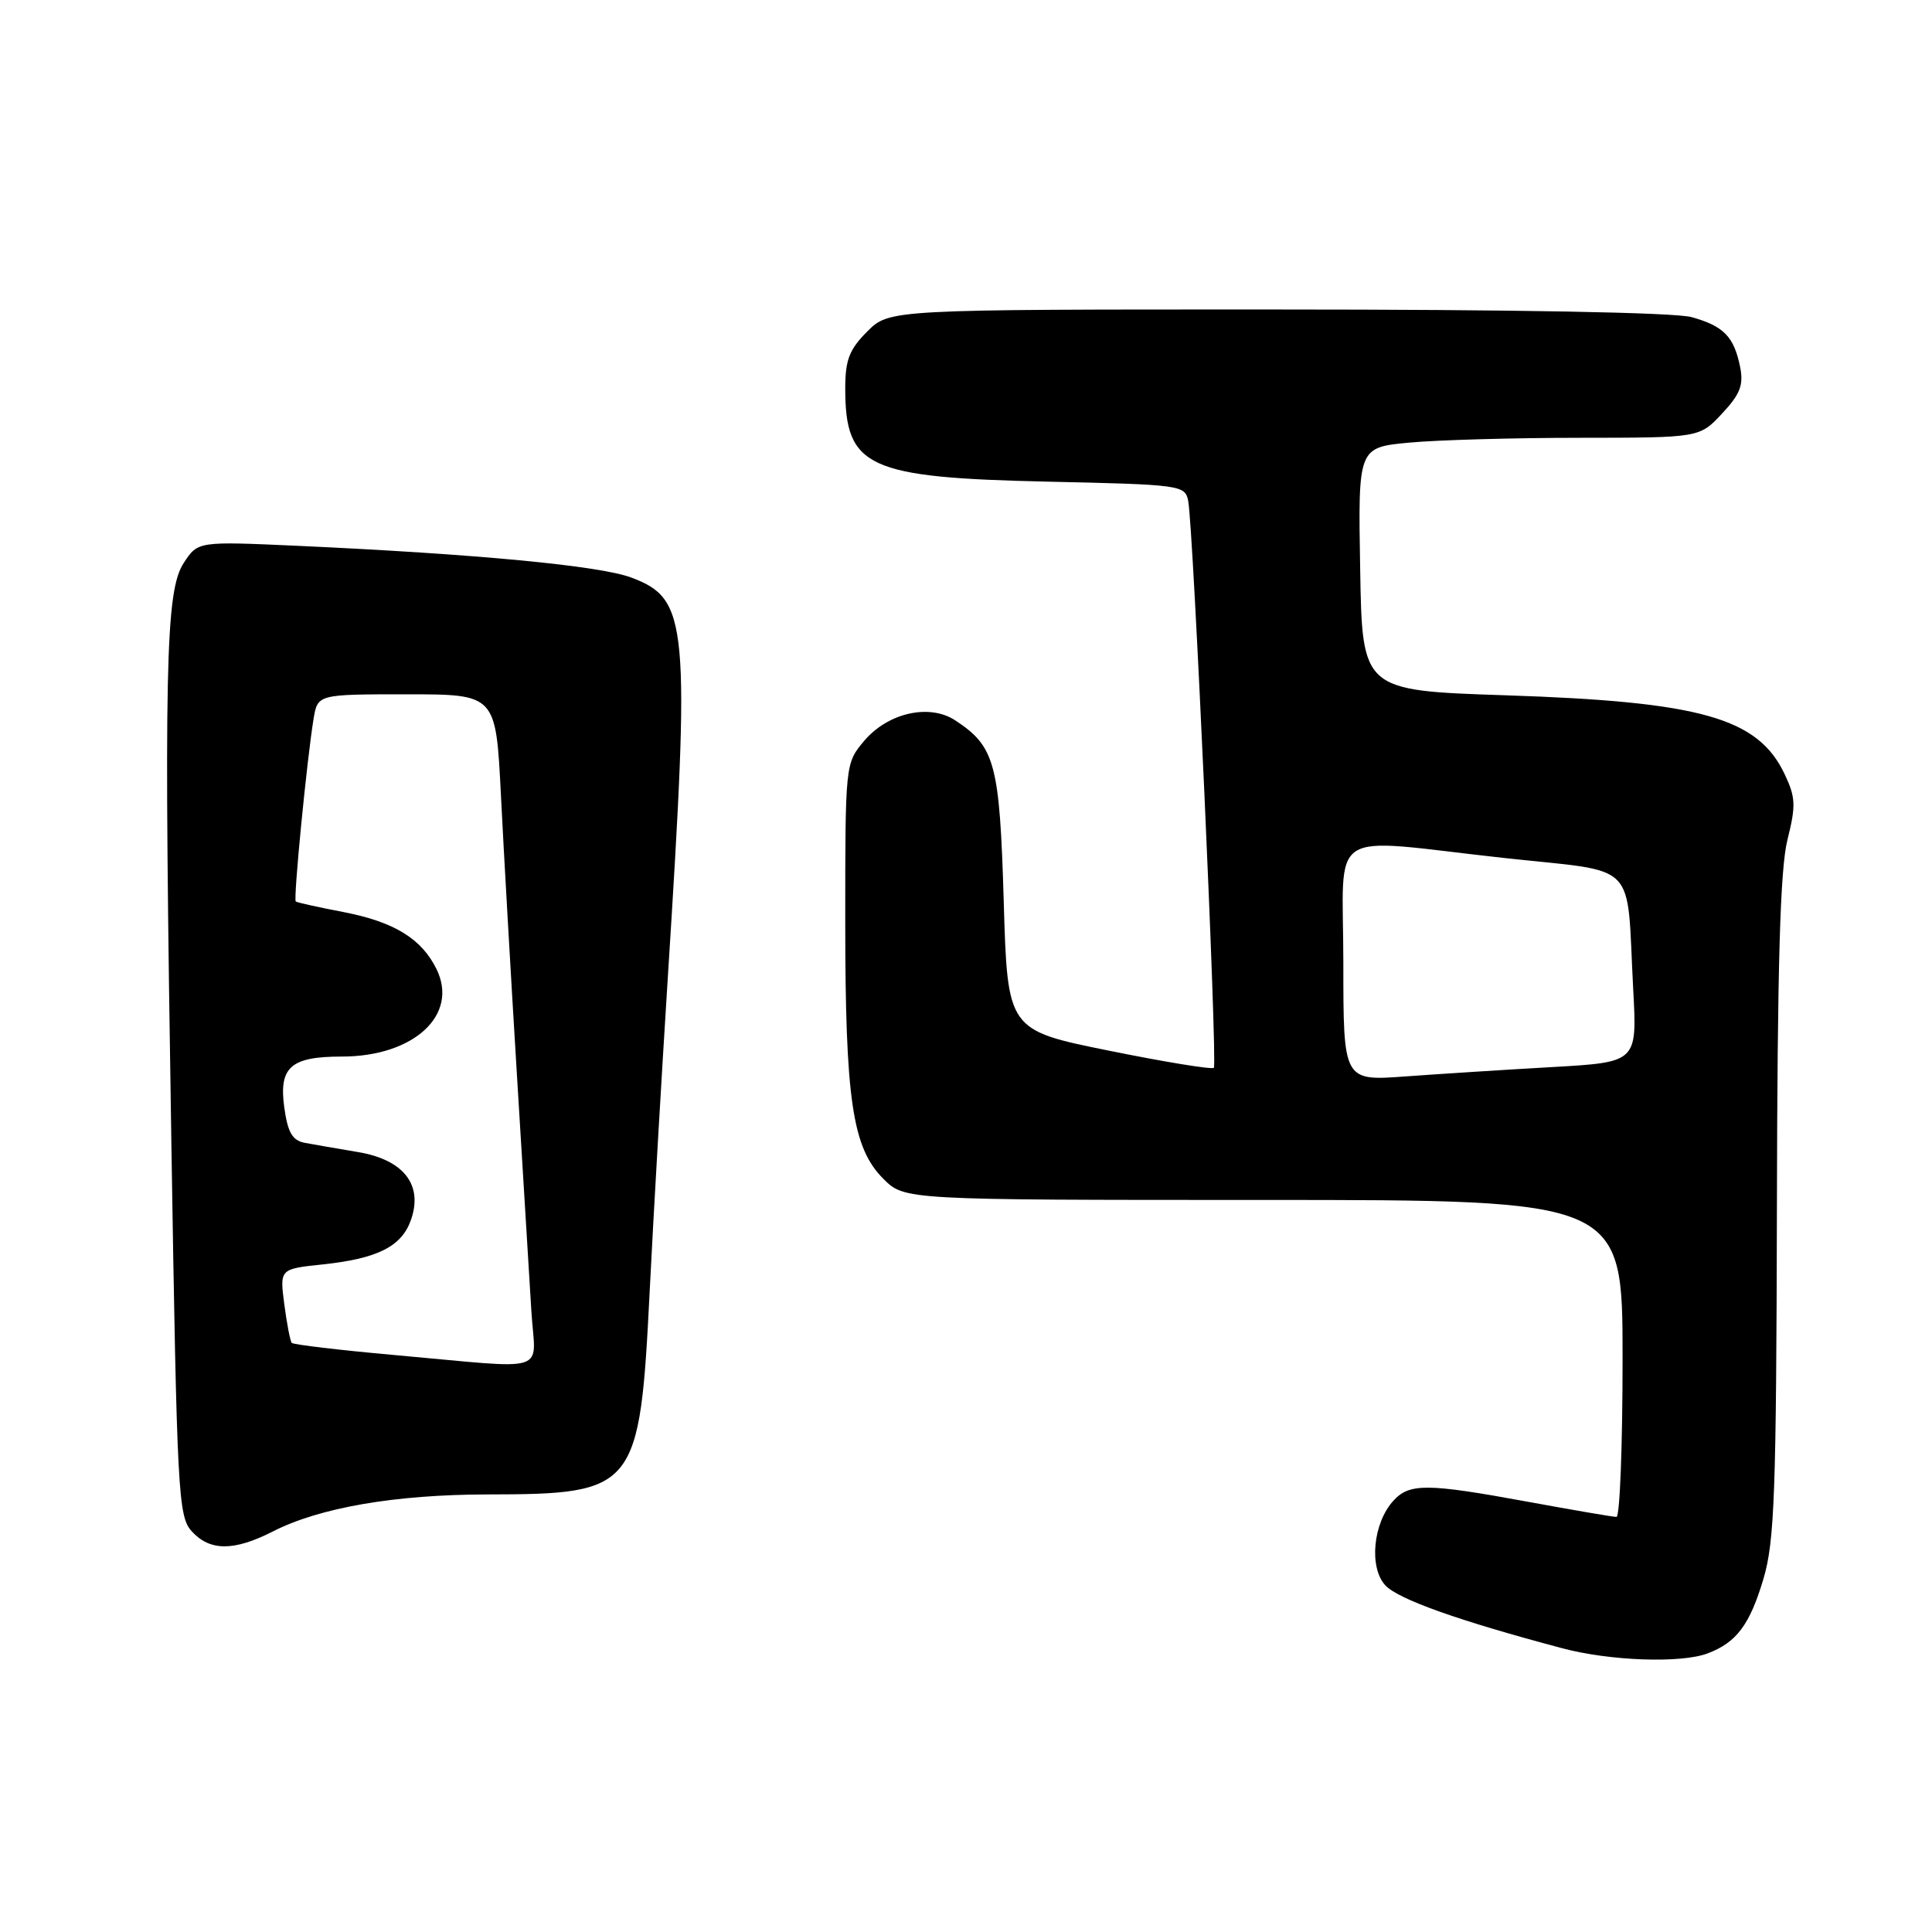 <?xml version="1.0" encoding="UTF-8" standalone="no"?>
<!DOCTYPE svg PUBLIC "-//W3C//DTD SVG 1.1//EN" "http://www.w3.org/Graphics/SVG/1.1/DTD/svg11.dtd" >
<svg xmlns="http://www.w3.org/2000/svg" xmlns:xlink="http://www.w3.org/1999/xlink" version="1.1" viewBox="0 0 256 256">
 <g >
 <path fill="currentColor"
d=" M 226.28 219.08 C 230.11 217.63 231.86 215.28 233.67 209.19 C 235.14 204.25 235.37 197.78 235.45 160.00 C 235.51 127.82 235.88 115.15 236.84 111.30 C 237.98 106.74 237.94 105.67 236.47 102.57 C 232.93 95.11 225.37 92.98 199.50 92.13 C 180.50 91.50 180.50 91.50 180.23 75.40 C 179.95 59.29 179.95 59.29 186.73 58.65 C 190.45 58.30 200.63 58.01 209.35 58.01 C 225.20 58.00 225.20 58.00 228.18 54.80 C 230.58 52.24 231.05 51.02 230.58 48.65 C 229.77 44.61 228.41 43.21 224.14 42.02 C 221.91 41.40 200.70 41.01 169.17 41.01 C 117.85 41.00 117.85 41.00 114.92 43.92 C 112.53 46.31 112.00 47.69 112.00 51.49 C 112.00 61.93 114.95 63.29 138.76 63.82 C 156.46 64.21 157.03 64.28 157.44 66.36 C 158.12 69.74 161.34 141.00 160.84 141.49 C 160.59 141.74 154.34 140.72 146.95 139.22 C 133.50 136.50 133.50 136.50 133.00 119.45 C 132.46 101.16 131.86 98.92 126.57 95.45 C 123.14 93.20 117.64 94.45 114.49 98.19 C 112.01 101.14 112.00 101.23 112.00 122.03 C 112.00 145.75 112.94 152.09 117.05 156.20 C 119.85 159.00 119.85 159.00 167.42 159.00 C 215.00 159.00 215.00 159.00 215.00 180.00 C 215.00 191.55 214.64 201.00 214.19 201.00 C 213.75 201.00 208.49 200.10 202.50 199.00 C 189.04 196.53 186.75 196.51 184.61 198.88 C 181.94 201.83 181.38 207.66 183.54 210.04 C 185.20 211.88 193.18 214.73 207.00 218.40 C 213.33 220.09 222.76 220.42 226.28 219.08 Z  M 36.15 202.93 C 42.35 199.76 52.34 198.04 64.60 198.02 C 84.29 197.99 84.77 197.39 86.09 171.03 C 86.57 161.39 87.65 142.70 88.49 129.50 C 91.48 82.41 91.21 79.37 83.65 76.53 C 79.44 74.95 63.15 73.41 39.36 72.32 C 26.23 71.73 26.23 71.73 24.36 74.57 C 21.91 78.30 21.70 88.24 22.71 151.65 C 23.45 197.96 23.61 200.91 25.40 202.90 C 27.81 205.55 30.98 205.56 36.15 202.93 Z  M 178.00 127.62 C 178.00 109.30 175.33 111.05 199.24 113.68 C 217.38 115.67 215.48 113.73 216.41 131.12 C 216.93 140.75 216.93 140.75 205.71 141.39 C 199.55 141.74 190.79 142.30 186.25 142.63 C 178.00 143.24 178.00 143.24 178.00 127.62 Z  M 52.27 179.55 C 44.99 178.90 38.87 178.17 38.66 177.94 C 38.45 177.70 38.01 175.39 37.67 172.82 C 37.06 168.14 37.06 168.14 42.78 167.54 C 50.03 166.77 53.22 165.17 54.45 161.65 C 56.09 157.01 53.50 153.68 47.47 152.66 C 44.74 152.20 41.55 151.65 40.38 151.43 C 38.75 151.12 38.13 150.07 37.67 146.76 C 36.93 141.40 38.51 140.00 45.29 140.00 C 54.84 140.00 60.82 134.48 57.84 128.41 C 55.86 124.38 52.23 122.15 45.50 120.85 C 42.20 120.22 39.36 119.59 39.19 119.45 C 38.85 119.19 40.67 100.59 41.55 95.25 C 42.09 92.00 42.09 92.00 53.90 92.00 C 65.70 92.00 65.70 92.00 66.37 105.25 C 66.73 112.54 67.69 129.30 68.50 142.50 C 69.31 155.70 70.17 169.76 70.41 173.75 C 70.92 182.19 73.30 181.42 52.27 179.55 Z "/>
</g>
</svg>